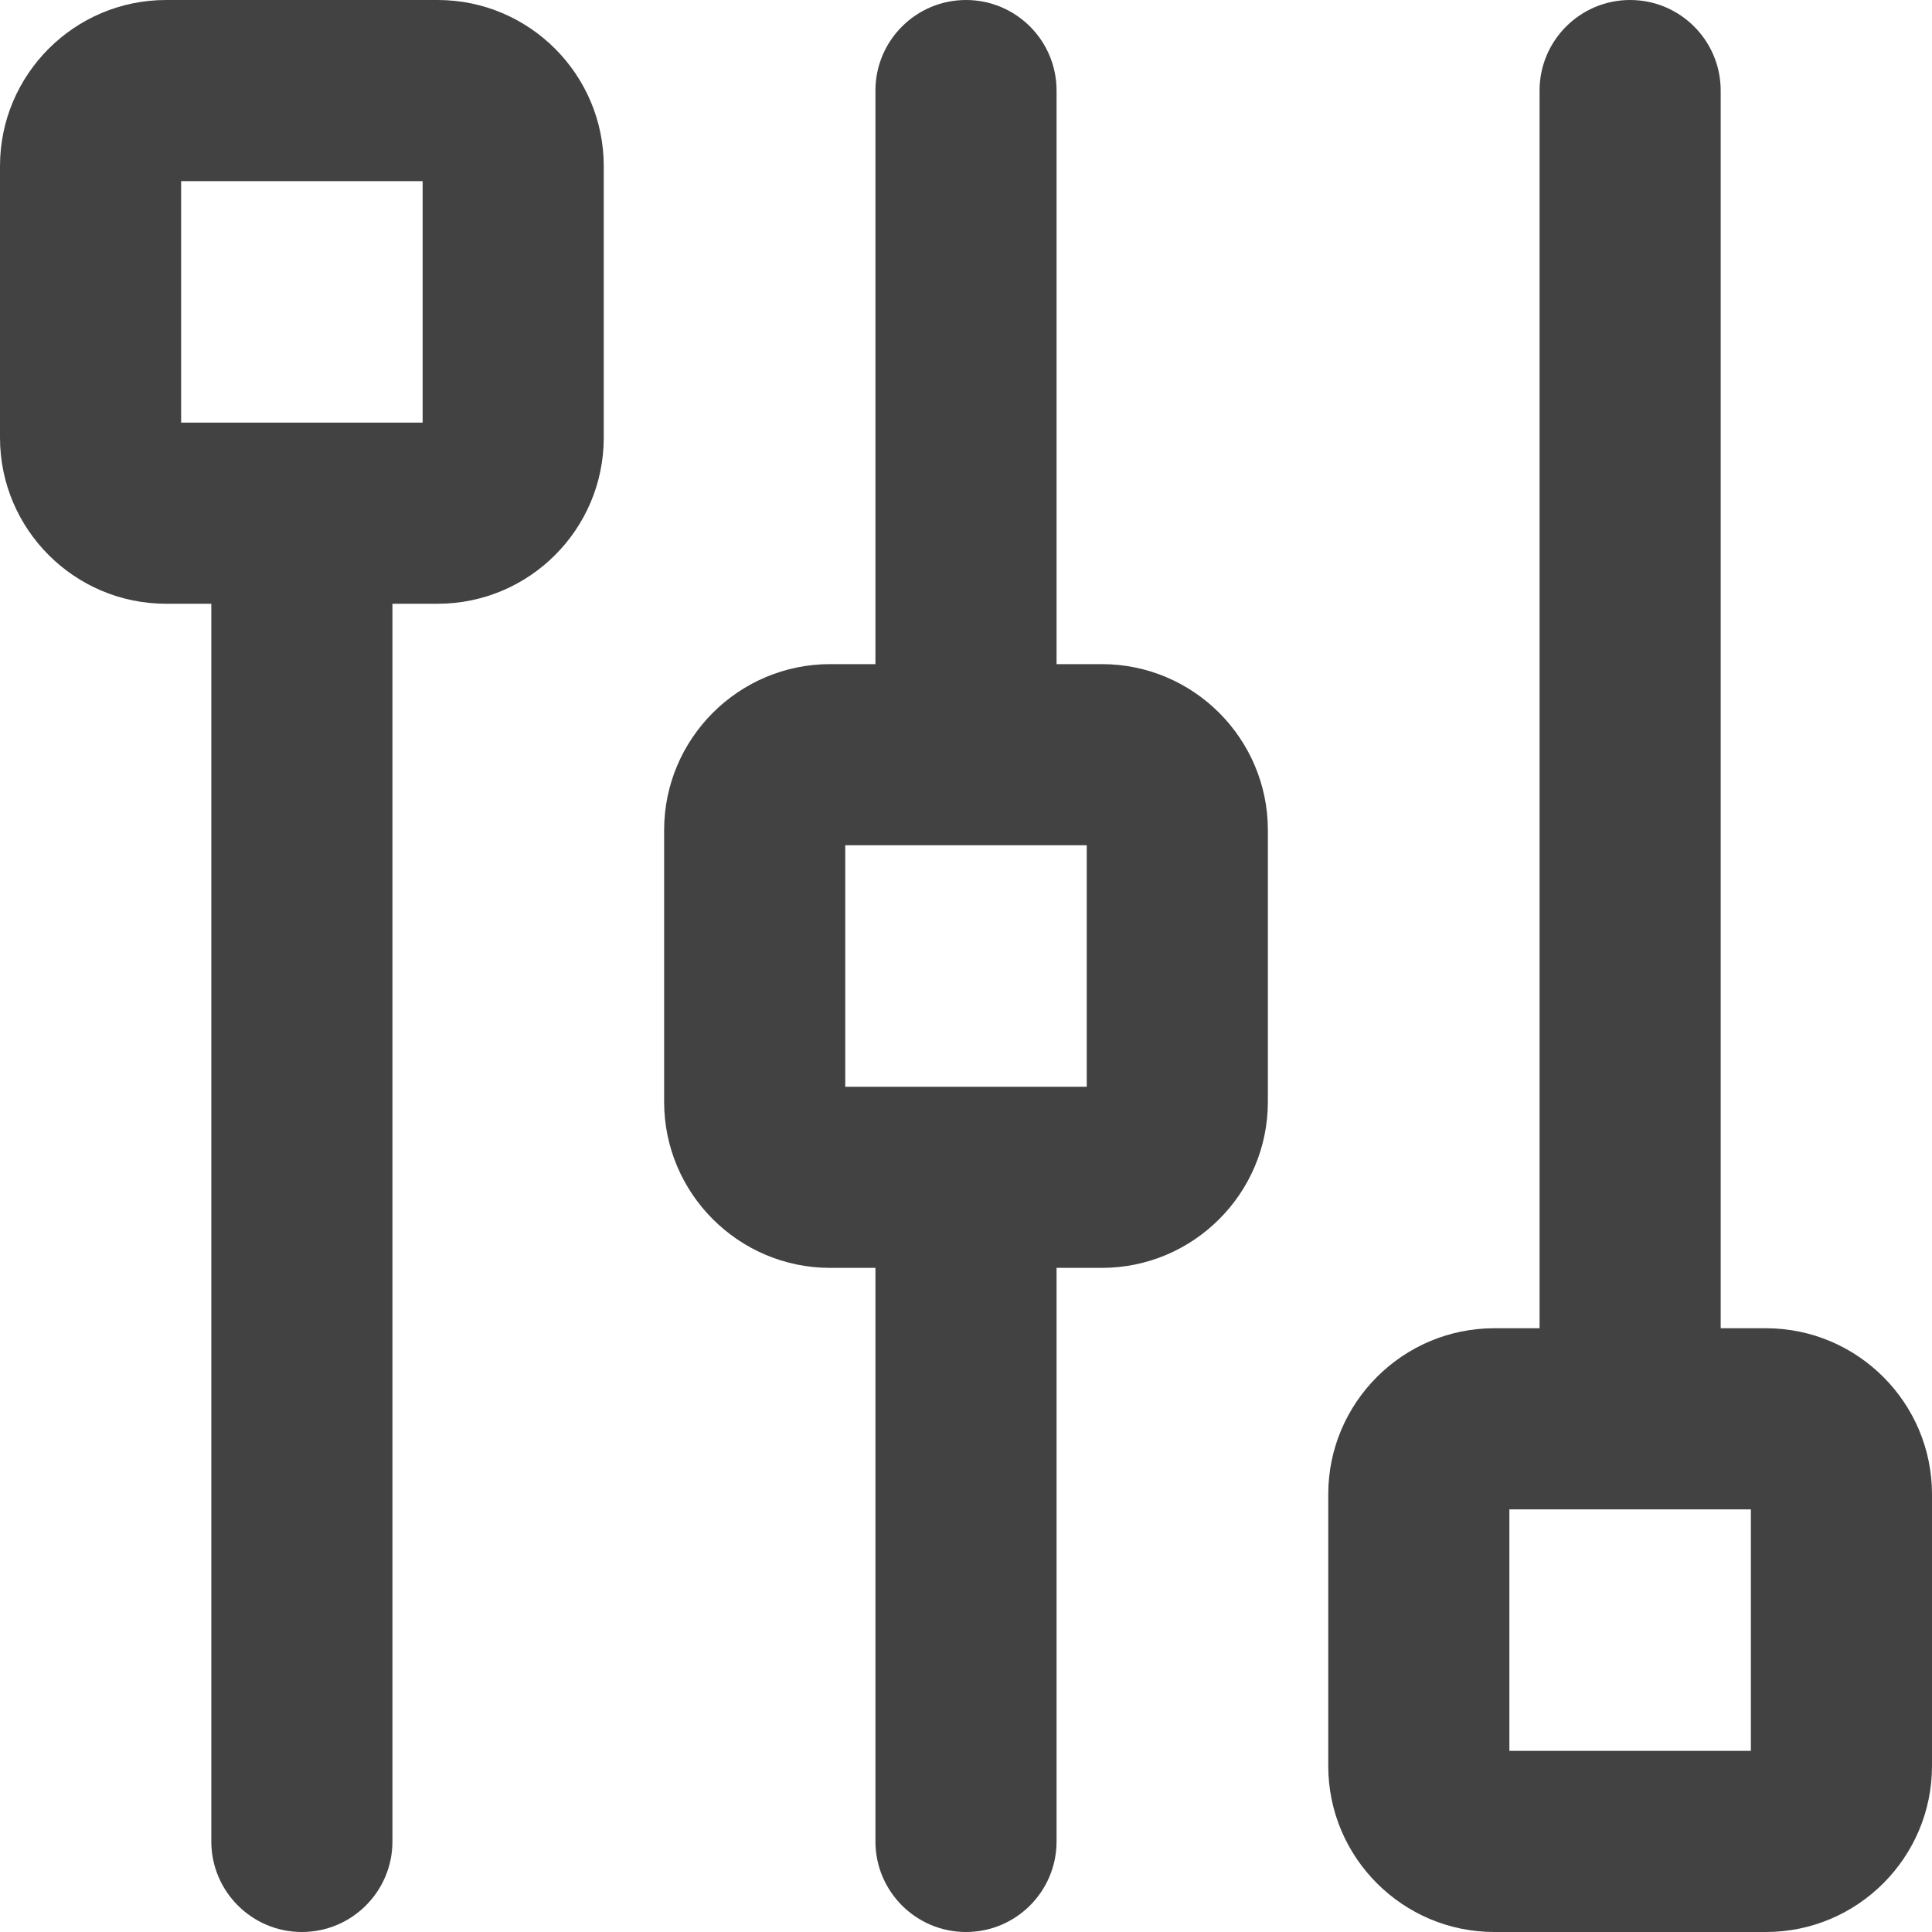 <svg width="16" height="16" viewBox="0 0 16 16" fill="none" xmlns="http://www.w3.org/2000/svg">
<path d="M8 0C7.586 0 7.25 0.336 7.25 0.75V5.5H6.875C6.117 5.5 5.5 6.117 5.5 6.875V9.125C5.5 9.883 6.117 10.5 6.875 10.5H7.25V15.25C7.25 15.664 7.586 16 8 16C8.414 16 8.75 15.664 8.75 15.25V10.5H9.125C9.883 10.5 10.5 9.883 10.5 9.125V6.875C10.5 6.117 9.883 5.5 9.125 5.5H8.75V0.75C8.75 0.336 8.414 0 8 0ZM9 9H7V7H9V9Z" fill="#424242"/>
<path d="M14.625 11H14.25V0.75C14.25 0.336 13.914 0 13.5 0C13.086 0 12.75 0.336 12.75 0.75V11H12.375C11.617 11 11 11.617 11 12.375V14.625C11 15.383 11.617 16 12.375 16H14.625C15.383 16 16 15.383 16 14.625V12.375C16 11.617 15.383 11 14.625 11ZM14.5 14.5H12.5V12.5H14.5V14.5Z" fill="#424242"/>
<path d="M1.375 5H1.75V15.25C1.75 15.664 2.086 16 2.5 16C2.914 16 3.25 15.664 3.25 15.25V5H3.625C4.383 5 5 4.383 5 3.625V1.375C5 0.617 4.383 0 3.625 0H1.375C0.617 0 0 0.617 0 1.375V3.625C0 4.383 0.617 5 1.375 5ZM1.5 1.5H3.5V3.5H1.5V1.5Z" fill="#424242"/>
</svg>
